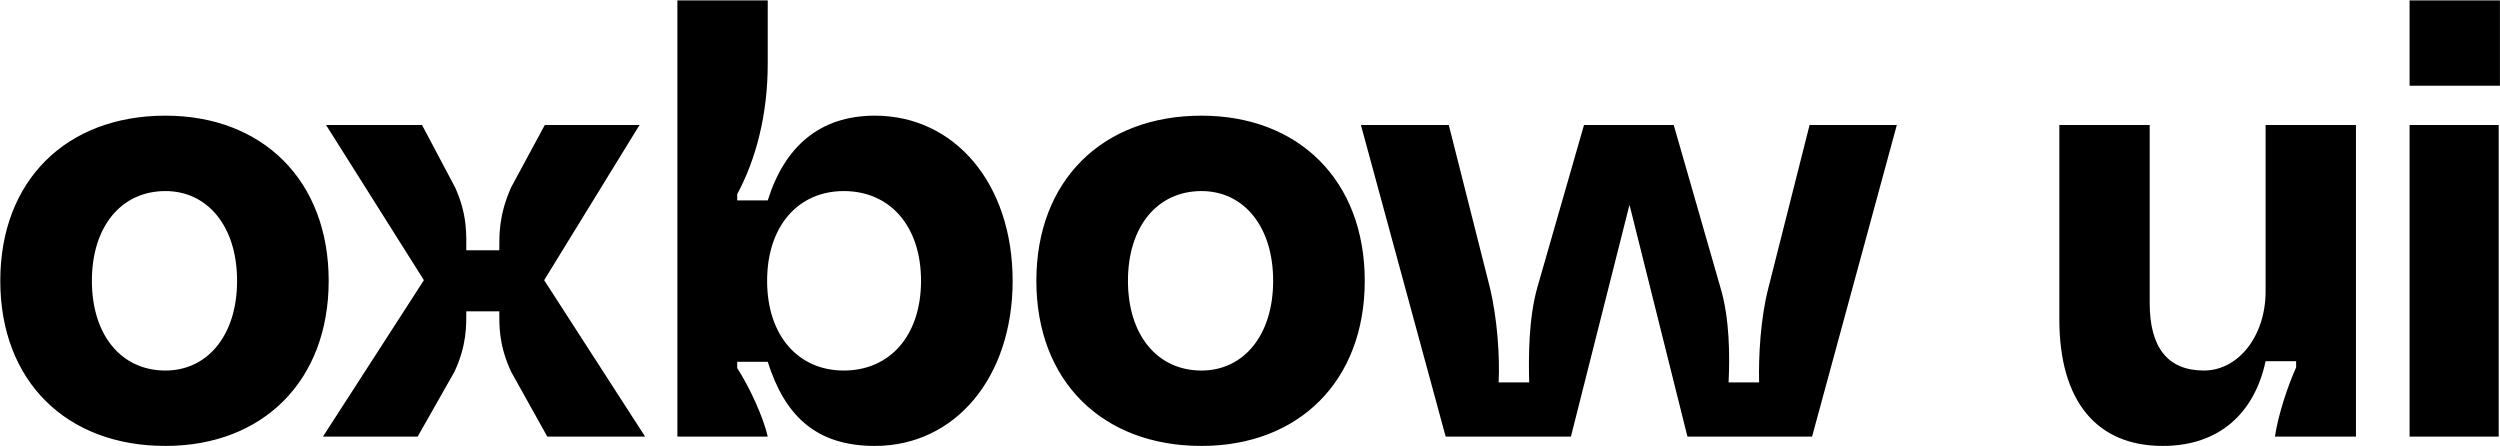 <svg  viewBox="0 0 2531 452" fill="none" xmlns="http://www.w3.org/2000/svg">
<path d="M167.474 451.463C67.167 451.463 0.295 385.853 0.295 284.284C0.295 182.714 67.167 117.104 167.474 117.104C265.889 117.104 332.761 182.714 332.761 284.284C332.761 385.853 265.889 451.463 167.474 451.463ZM93.032 284.284C93.032 339.169 122.683 375.128 167.474 375.128C210.373 375.128 240.024 339.169 240.024 284.284C240.024 229.398 210.373 193.439 167.474 193.439C122.683 193.439 93.032 229.398 93.032 284.284ZM326.96 442L429.16 283.653L330.114 126.567H427.268L460.703 189.654C473.321 217.412 472.059 237.6 472.059 253.371H505.495C505.495 237.6 504.864 218.043 517.481 189.654L551.548 126.567H647.439L550.917 283.653L653.117 442H554.071L517.481 376.39C504.864 349.263 505.495 329.706 505.495 315.196H472.059C472.059 329.706 472.69 349.263 460.073 376.39L422.851 442H326.96ZM885.768 451.463C825.205 451.463 794.293 419.92 777.26 366.296H746.347V372.605C758.965 392.162 772.844 422.443 777.26 442H685.784V0.394H777.26V64.112C777.26 116.474 765.273 161.265 746.347 196.593V202.902H777.26C794.293 148.648 829.621 117.104 885.768 117.104C966.519 117.104 1025.19 185.869 1025.19 284.284C1025.19 382.699 966.519 451.463 885.768 451.463ZM776.629 284.284C776.629 339.8 808.172 375.128 854.225 375.128C900.909 375.128 932.452 339.8 932.452 284.284C932.452 228.768 900.909 193.439 854.225 193.439C808.172 193.439 776.629 228.768 776.629 284.284ZM1216.39 451.463C1116.08 451.463 1049.21 385.853 1049.21 284.284C1049.21 182.714 1116.08 117.104 1216.39 117.104C1314.8 117.104 1381.67 182.714 1381.67 284.284C1381.67 385.853 1314.8 451.463 1216.39 451.463ZM1141.94 284.284C1141.94 339.169 1171.59 375.128 1216.39 375.128C1259.28 375.128 1288.94 339.169 1288.94 284.284C1288.94 229.398 1259.28 193.439 1216.39 193.439C1171.59 193.439 1141.94 229.398 1141.94 284.284ZM1463.59 442L1377.79 126.567H1466.75L1508.38 291.223C1515.95 322.766 1518.48 361.249 1517.22 387.115H1548.13C1547.5 361.249 1547.5 322.766 1556.33 291.223L1603.64 126.567H1694.49L1741.8 291.223C1751.27 322.766 1751.27 361.249 1750 387.115H1780.92C1780.29 361.249 1782.18 322.766 1790.38 291.223L1832.02 126.567H1920.34L1834.54 442H1708.37L1649.7 207.318L1590.4 442H1463.59ZM2385.17 126.567V442H2303.15C2306.31 420.551 2315.77 391.531 2324.6 371.974V365.665H2293.69C2282.34 418.658 2246.38 451.463 2189.6 451.463C2122.1 451.463 2084.88 405.41 2084.88 323.397V126.567H2176.35V306.995C2176.35 351.786 2194.65 375.128 2231.24 375.128C2265.93 375.128 2293.69 340.431 2293.69 295.008V126.567H2385.17ZM2439.46 442V126.567H2529.67V442H2439.46ZM2439.46 86.823V0.394H2530.93V86.823H2439.46Z" fill="black"/>
</svg>
